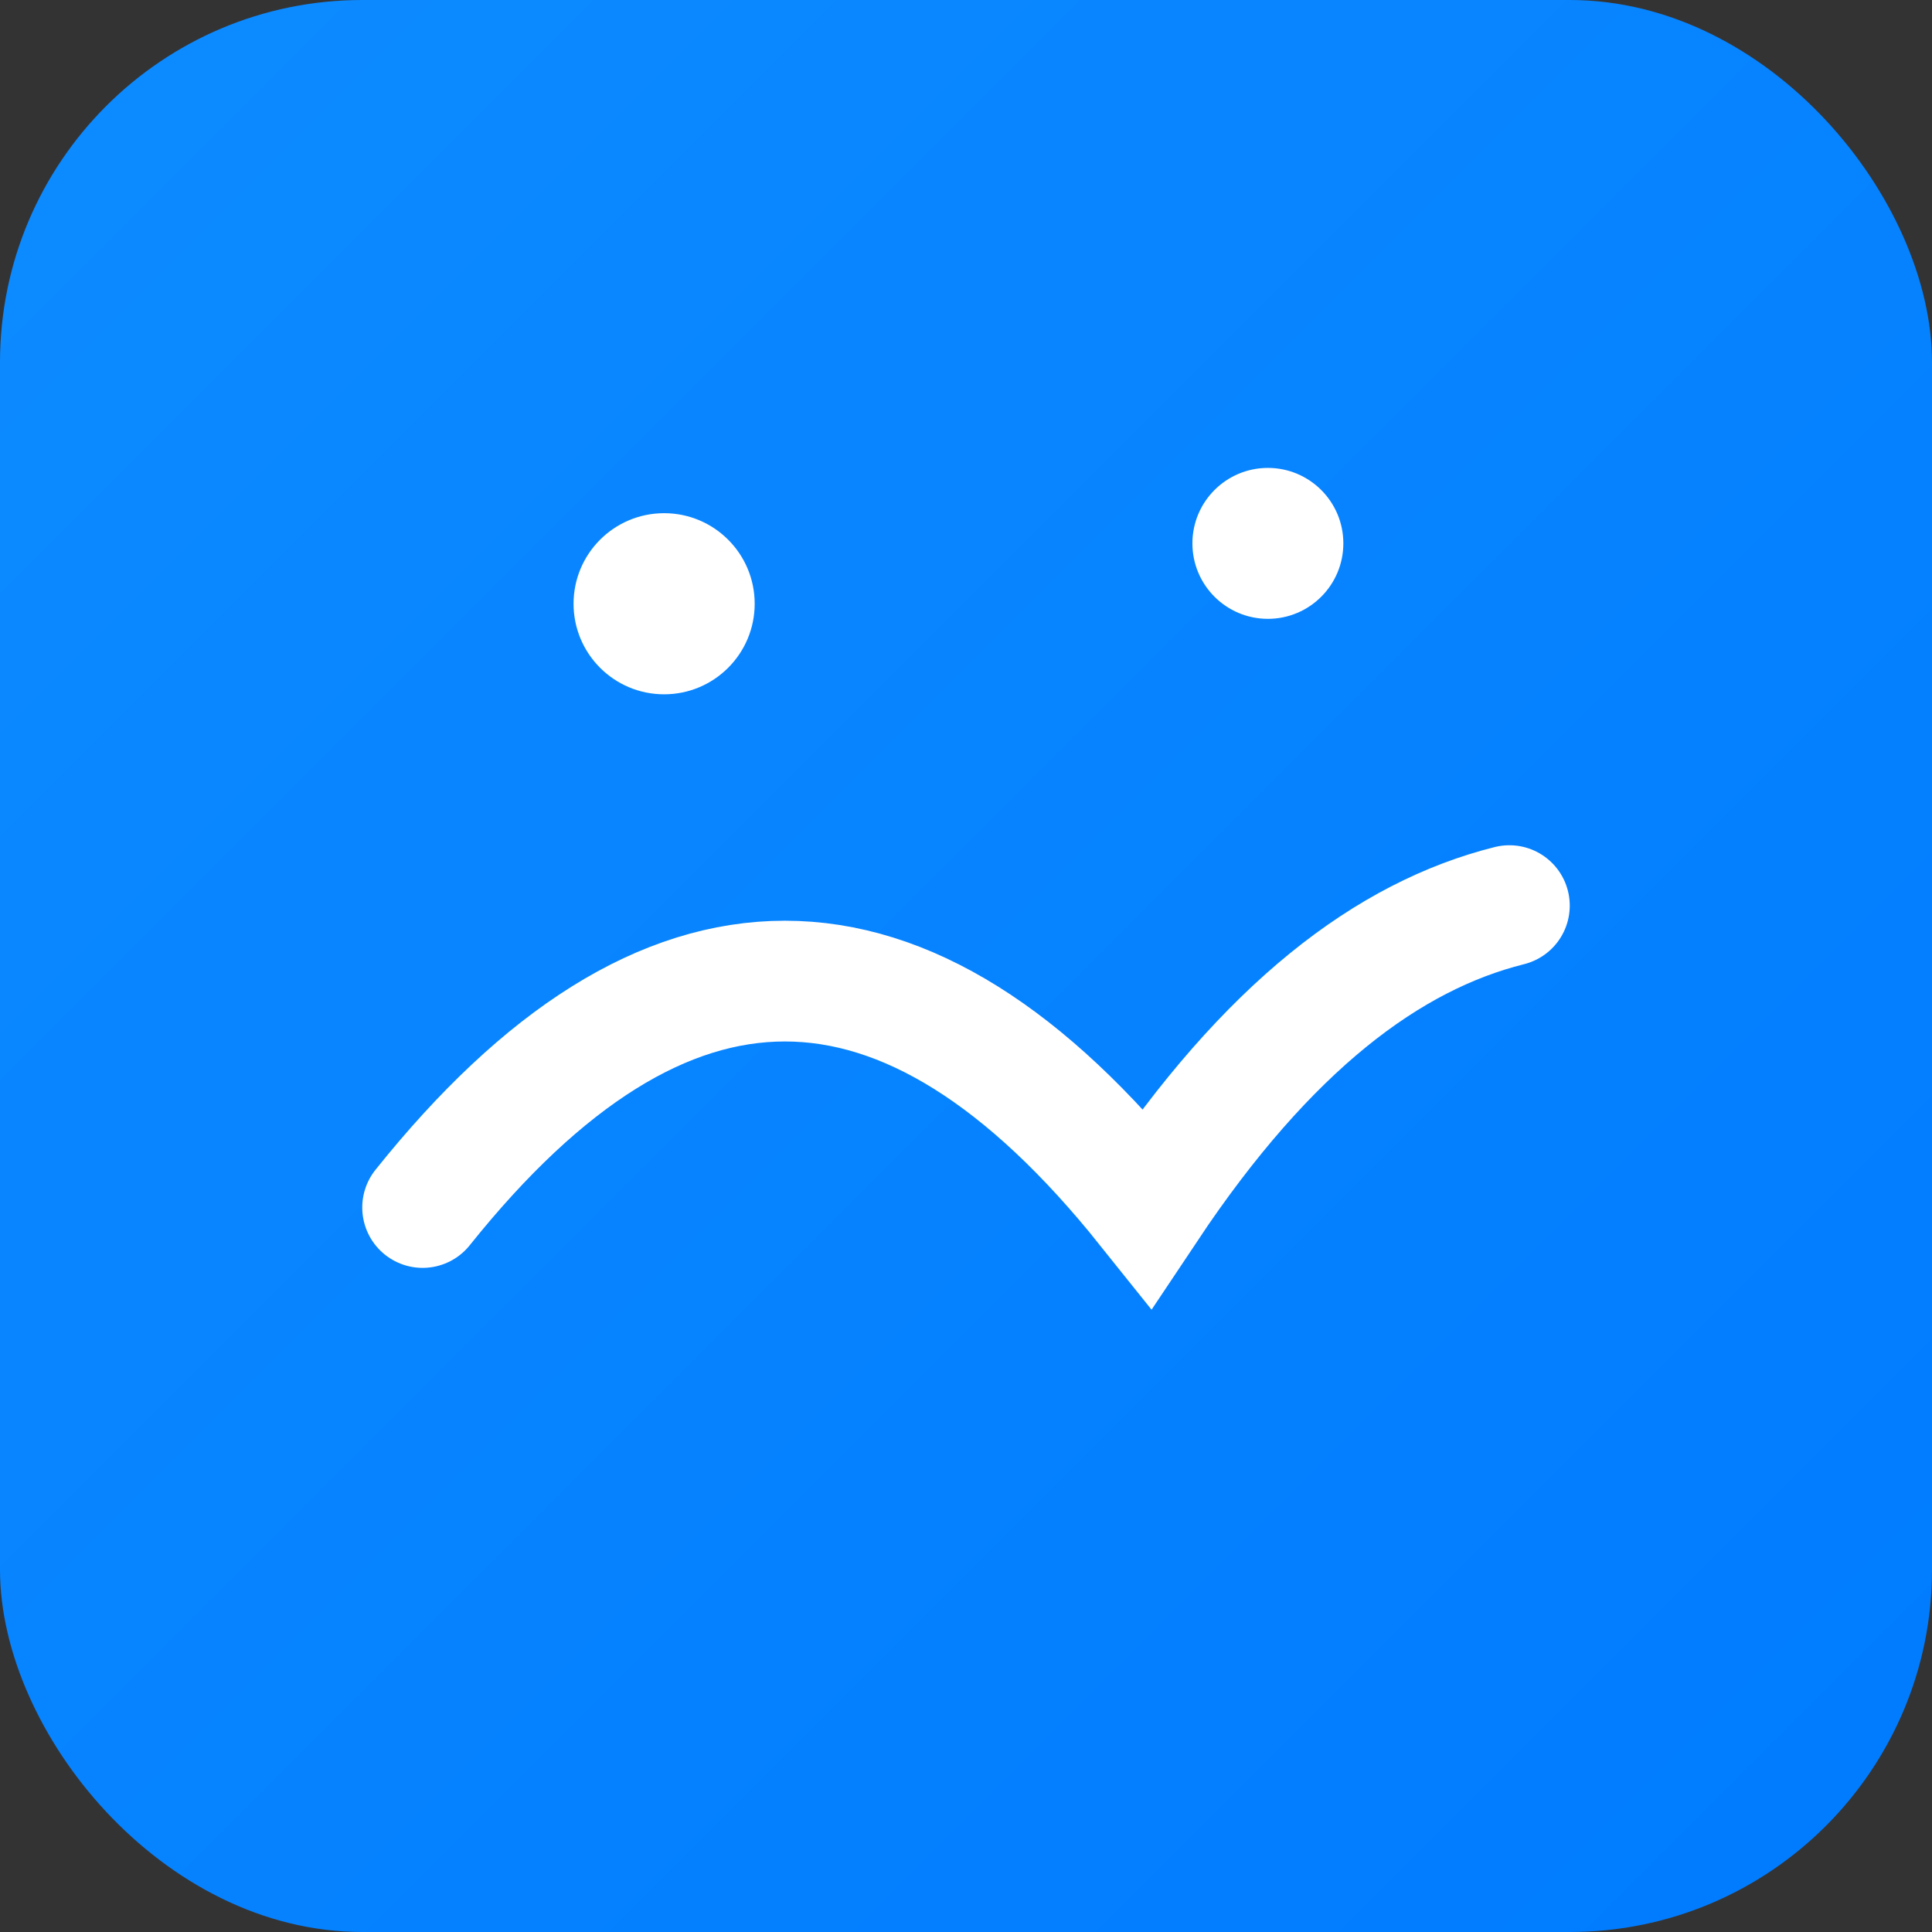 <svg xmlns="http://www.w3.org/2000/svg" viewBox="0 0 64 64">
<rect x="0" y="0" width="64" height="64" fill="#333333" stroke="none"/>
<defs><linearGradient id="g" x1="0" y1="0" x2="1" y2="1"><stop offset="0" stop-color="#0d8bff"/><stop offset="1" stop-color="#007bff"/></linearGradient></defs>
<rect width="64" height="64" rx="12" fill="url(#g)"/>
<path d="M14 40c8-10 16-10 24 0 4-6 8-9 12-10" stroke="white" stroke-width="4" fill="none" stroke-linecap="round"/>
<circle cx="22" cy="20" r="3" fill="white"/><circle cx="42" cy="18" r="2.5" fill="white"/>
</svg>